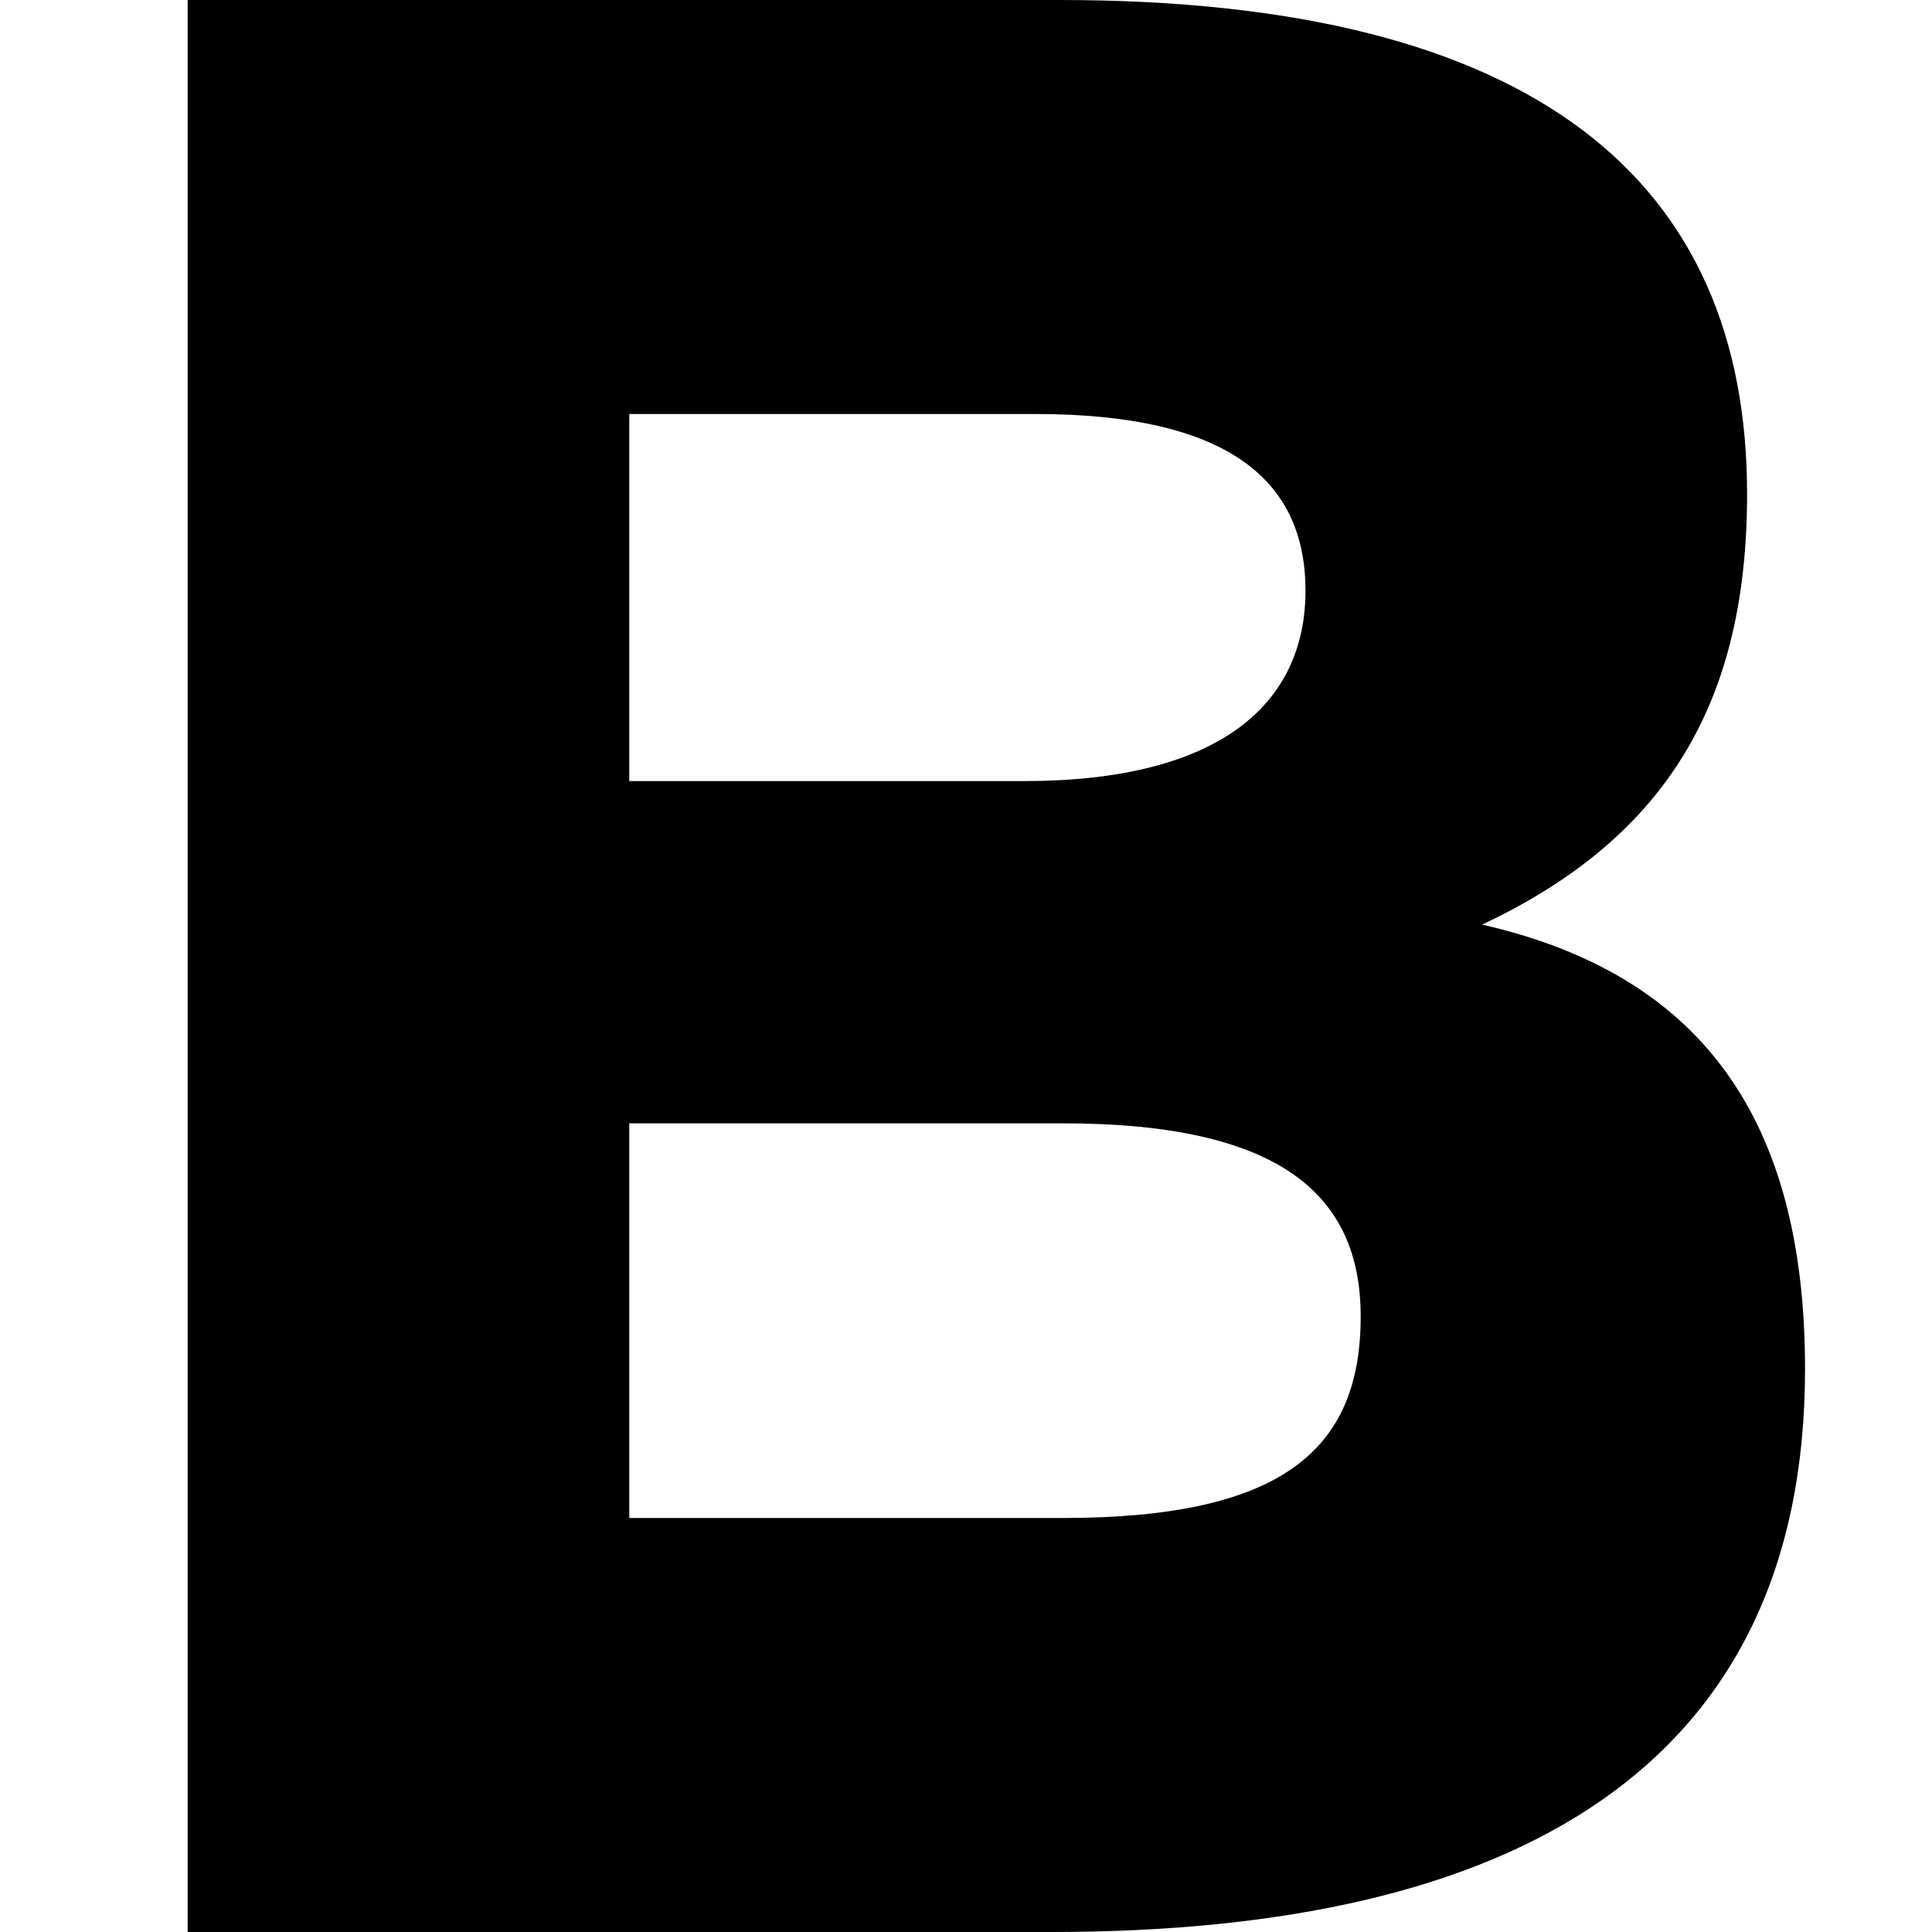     <svg
      height='24'
      width='24'
      viewBox="0 0 13 14"
      fill="none"
      xmlns="http://www.w3.org/2000/svg"
    >
      <path
        d="M7.12 14C10.46 14 12.58 12.82 12.58 9.92C12.58 8.1 11.82 7.06 10.24 6.7C11.6 6.06 12.16 5.06 12.16 3.58C12.16 1.32 10.64 0 7.18 0H0.86V14H7.12ZM4.06 11V8.14H7.2C8.78 8.14 9.36 8.66 9.36 9.54C9.36 10.5 8.8 11 7.2 11H4.06ZM4.06 5.66V3H7C8.4 3 8.96 3.48 8.96 4.28C8.96 5.1 8.34 5.66 6.92 5.66H4.06Z"
        fill="currentColor"
      />
    </svg>